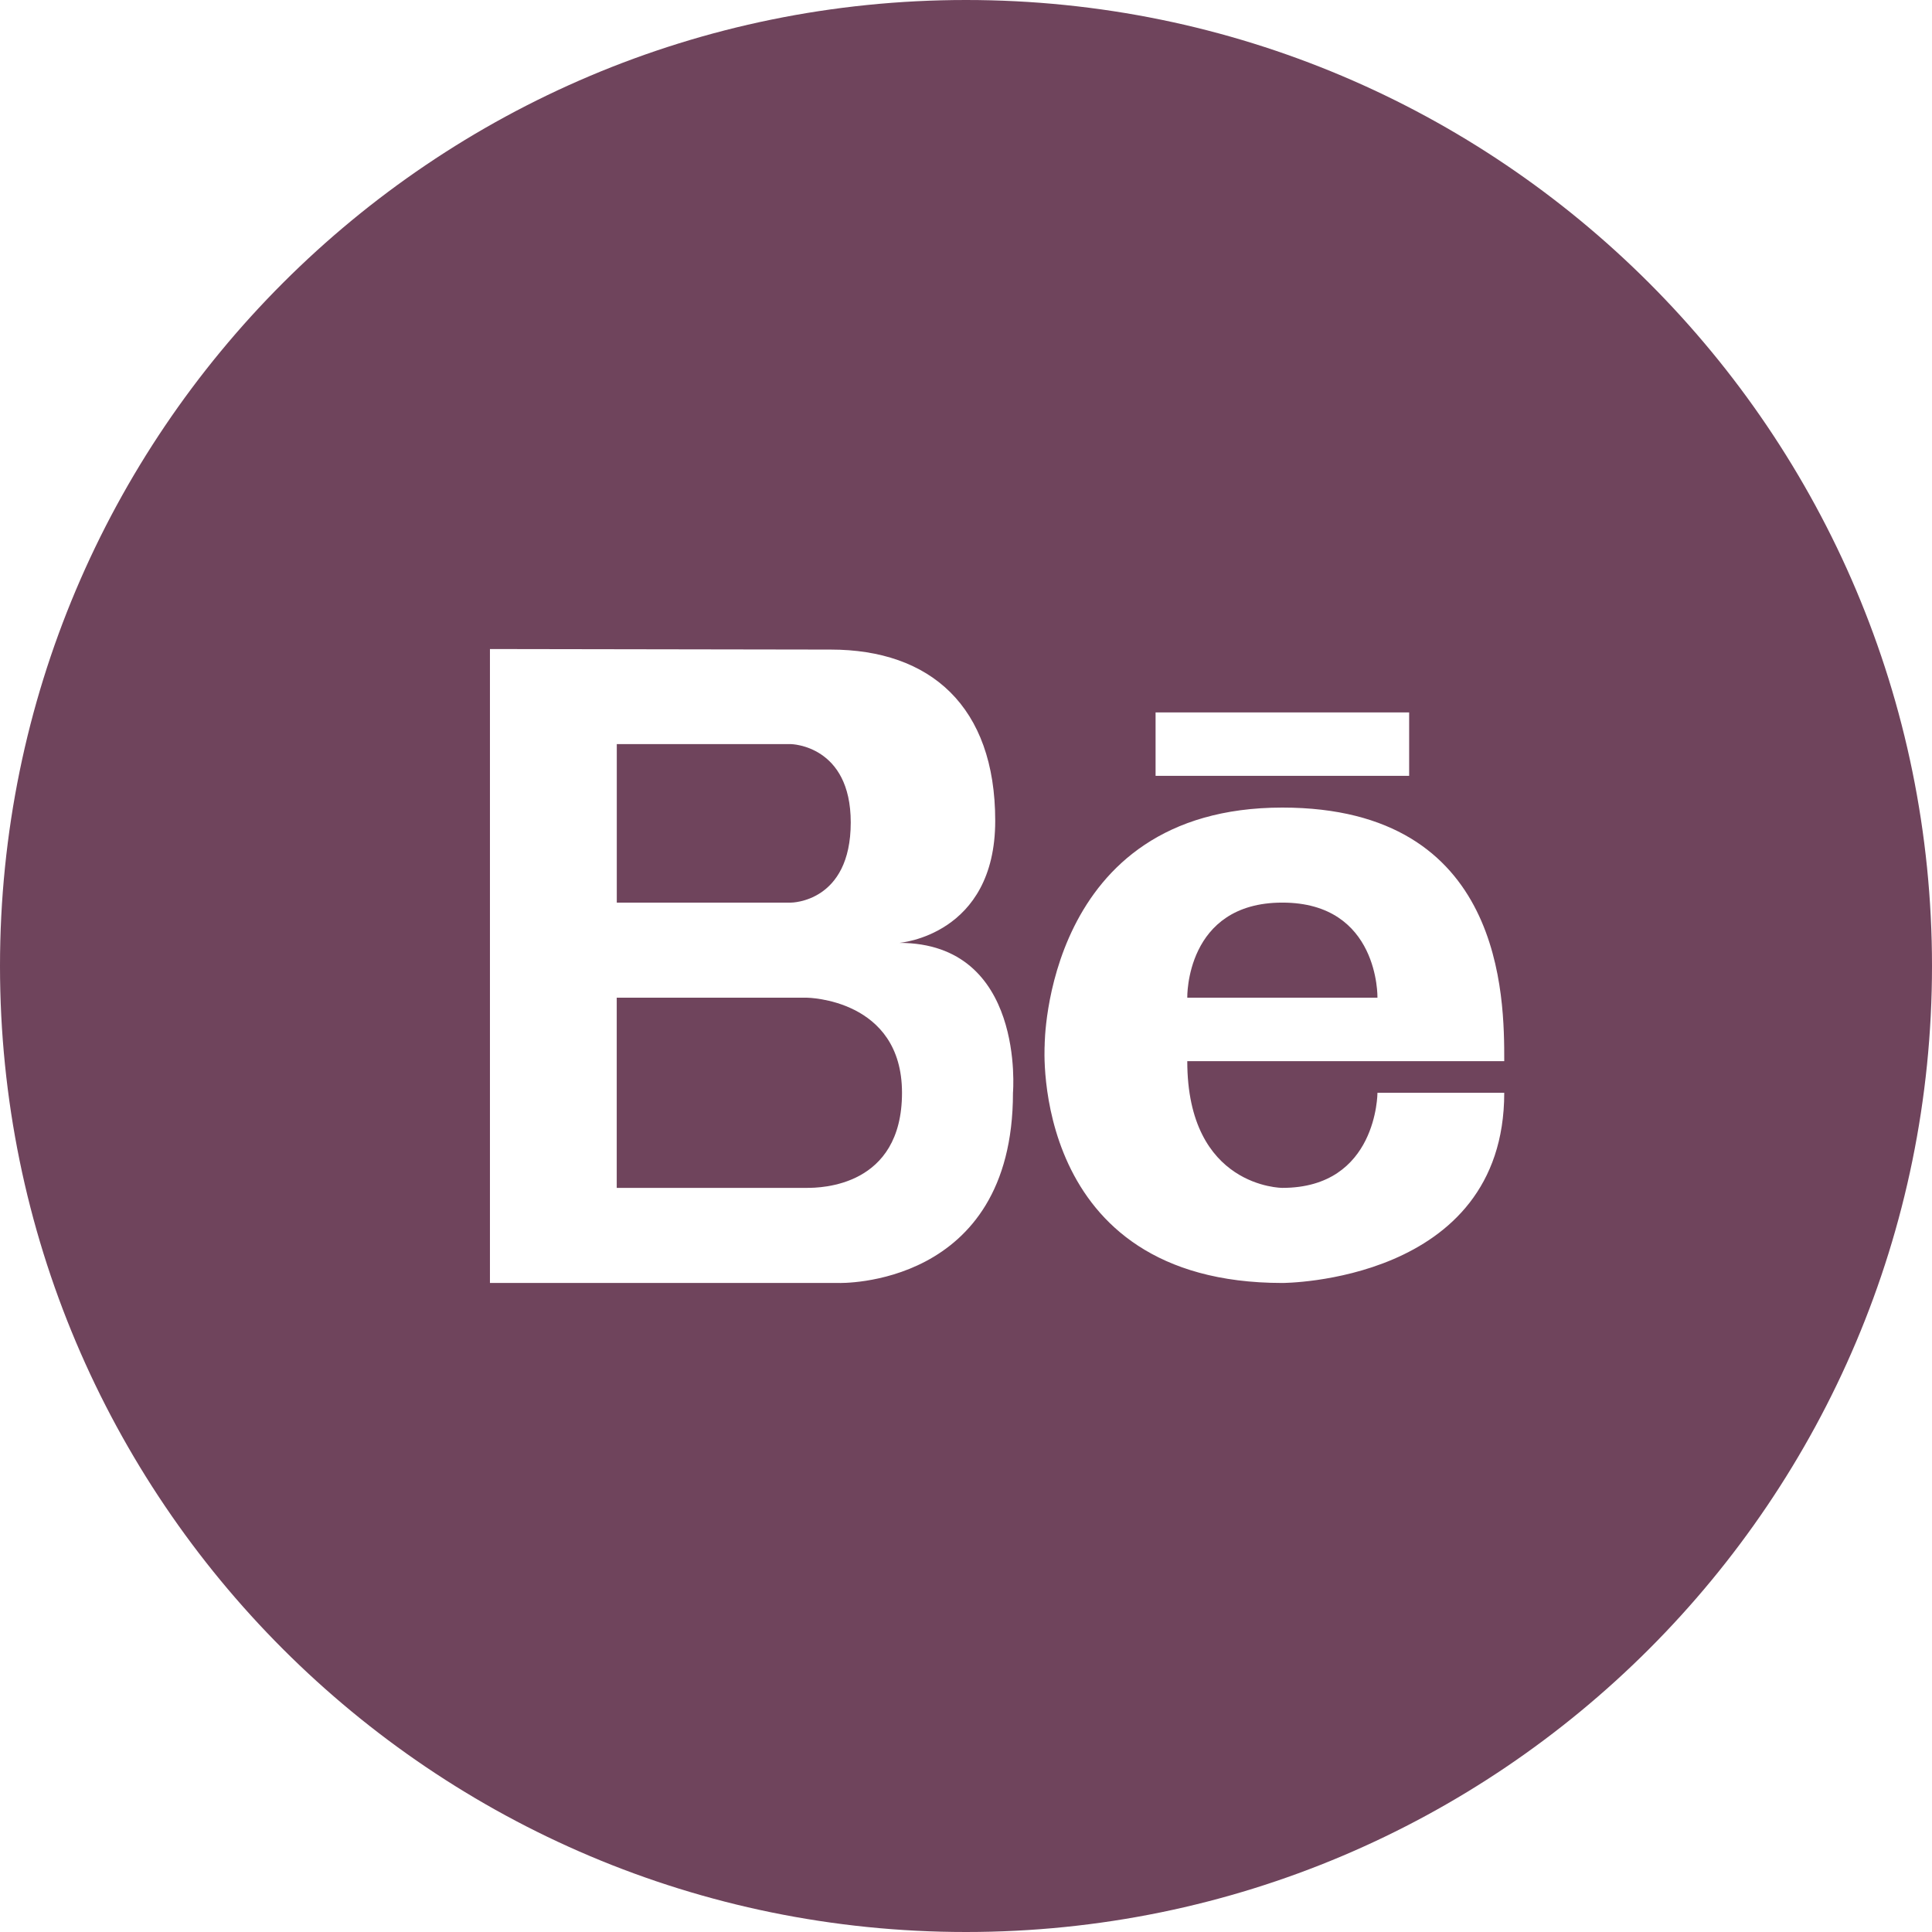 <?xml version="1.0" ?><svg enable-background="new 0 0 32 32" version="1.1" viewBox="0 0 32 32" xml:space="preserve" xmlns="http://www.w3.org/2000/svg" xmlns:xlink="http://www.w3.org/1999/xlink"><g fill="#6f445c" id="OUTLINE_copy_2"><g><g><path d="M13.365,16.525h-3.15v3.15h3.15c0.227,0,1.575-0.016,1.575-1.575C14.94,16.541,13.365,16.525,13.365,16.525z"/></g><g><path d="M14.091,13.622c0-1.281-0.988-1.297-0.988-1.297h-2.887v2.625h2.887C13.103,14.95,14.091,14.95,14.091,13.622z"/></g><g><path d="M21.24,14.95c-1.61,0-1.575,1.575-1.575,1.575h3.15C22.815,16.525,22.849,14.95,21.24,14.95z"/></g><g><path d="M16,0C7.163,0,0,7.164,0,16s7.163,16,16,16c8.836,0,16-7.164,16-16S24.837,0,16,0z M19.14,11.8h4.2v1.05h-4.2V11.8z      M16.778,18.1c0,3.241-2.887,3.15-2.887,3.15H8.115v-10.5l5.644,0.009c1.647,0,2.725,0.937,2.725,2.836     c0,1.901-1.589,2.022-1.589,2.022C16.99,15.618,16.778,18.1,16.778,18.1z M21.24,19.675c1.575,0,1.575-1.575,1.575-1.575h2.1     c0,3.15-3.675,3.15-3.675,3.15c-4.2,0-3.937-3.937-3.937-3.937s-0.007-3.937,3.937-3.937c3.675,0,3.675,3.15,3.675,4.2     c-1.05,0-5.25,0-5.25,0C19.665,19.675,21.24,19.675,21.24,19.675z"/></g></g></g></svg>